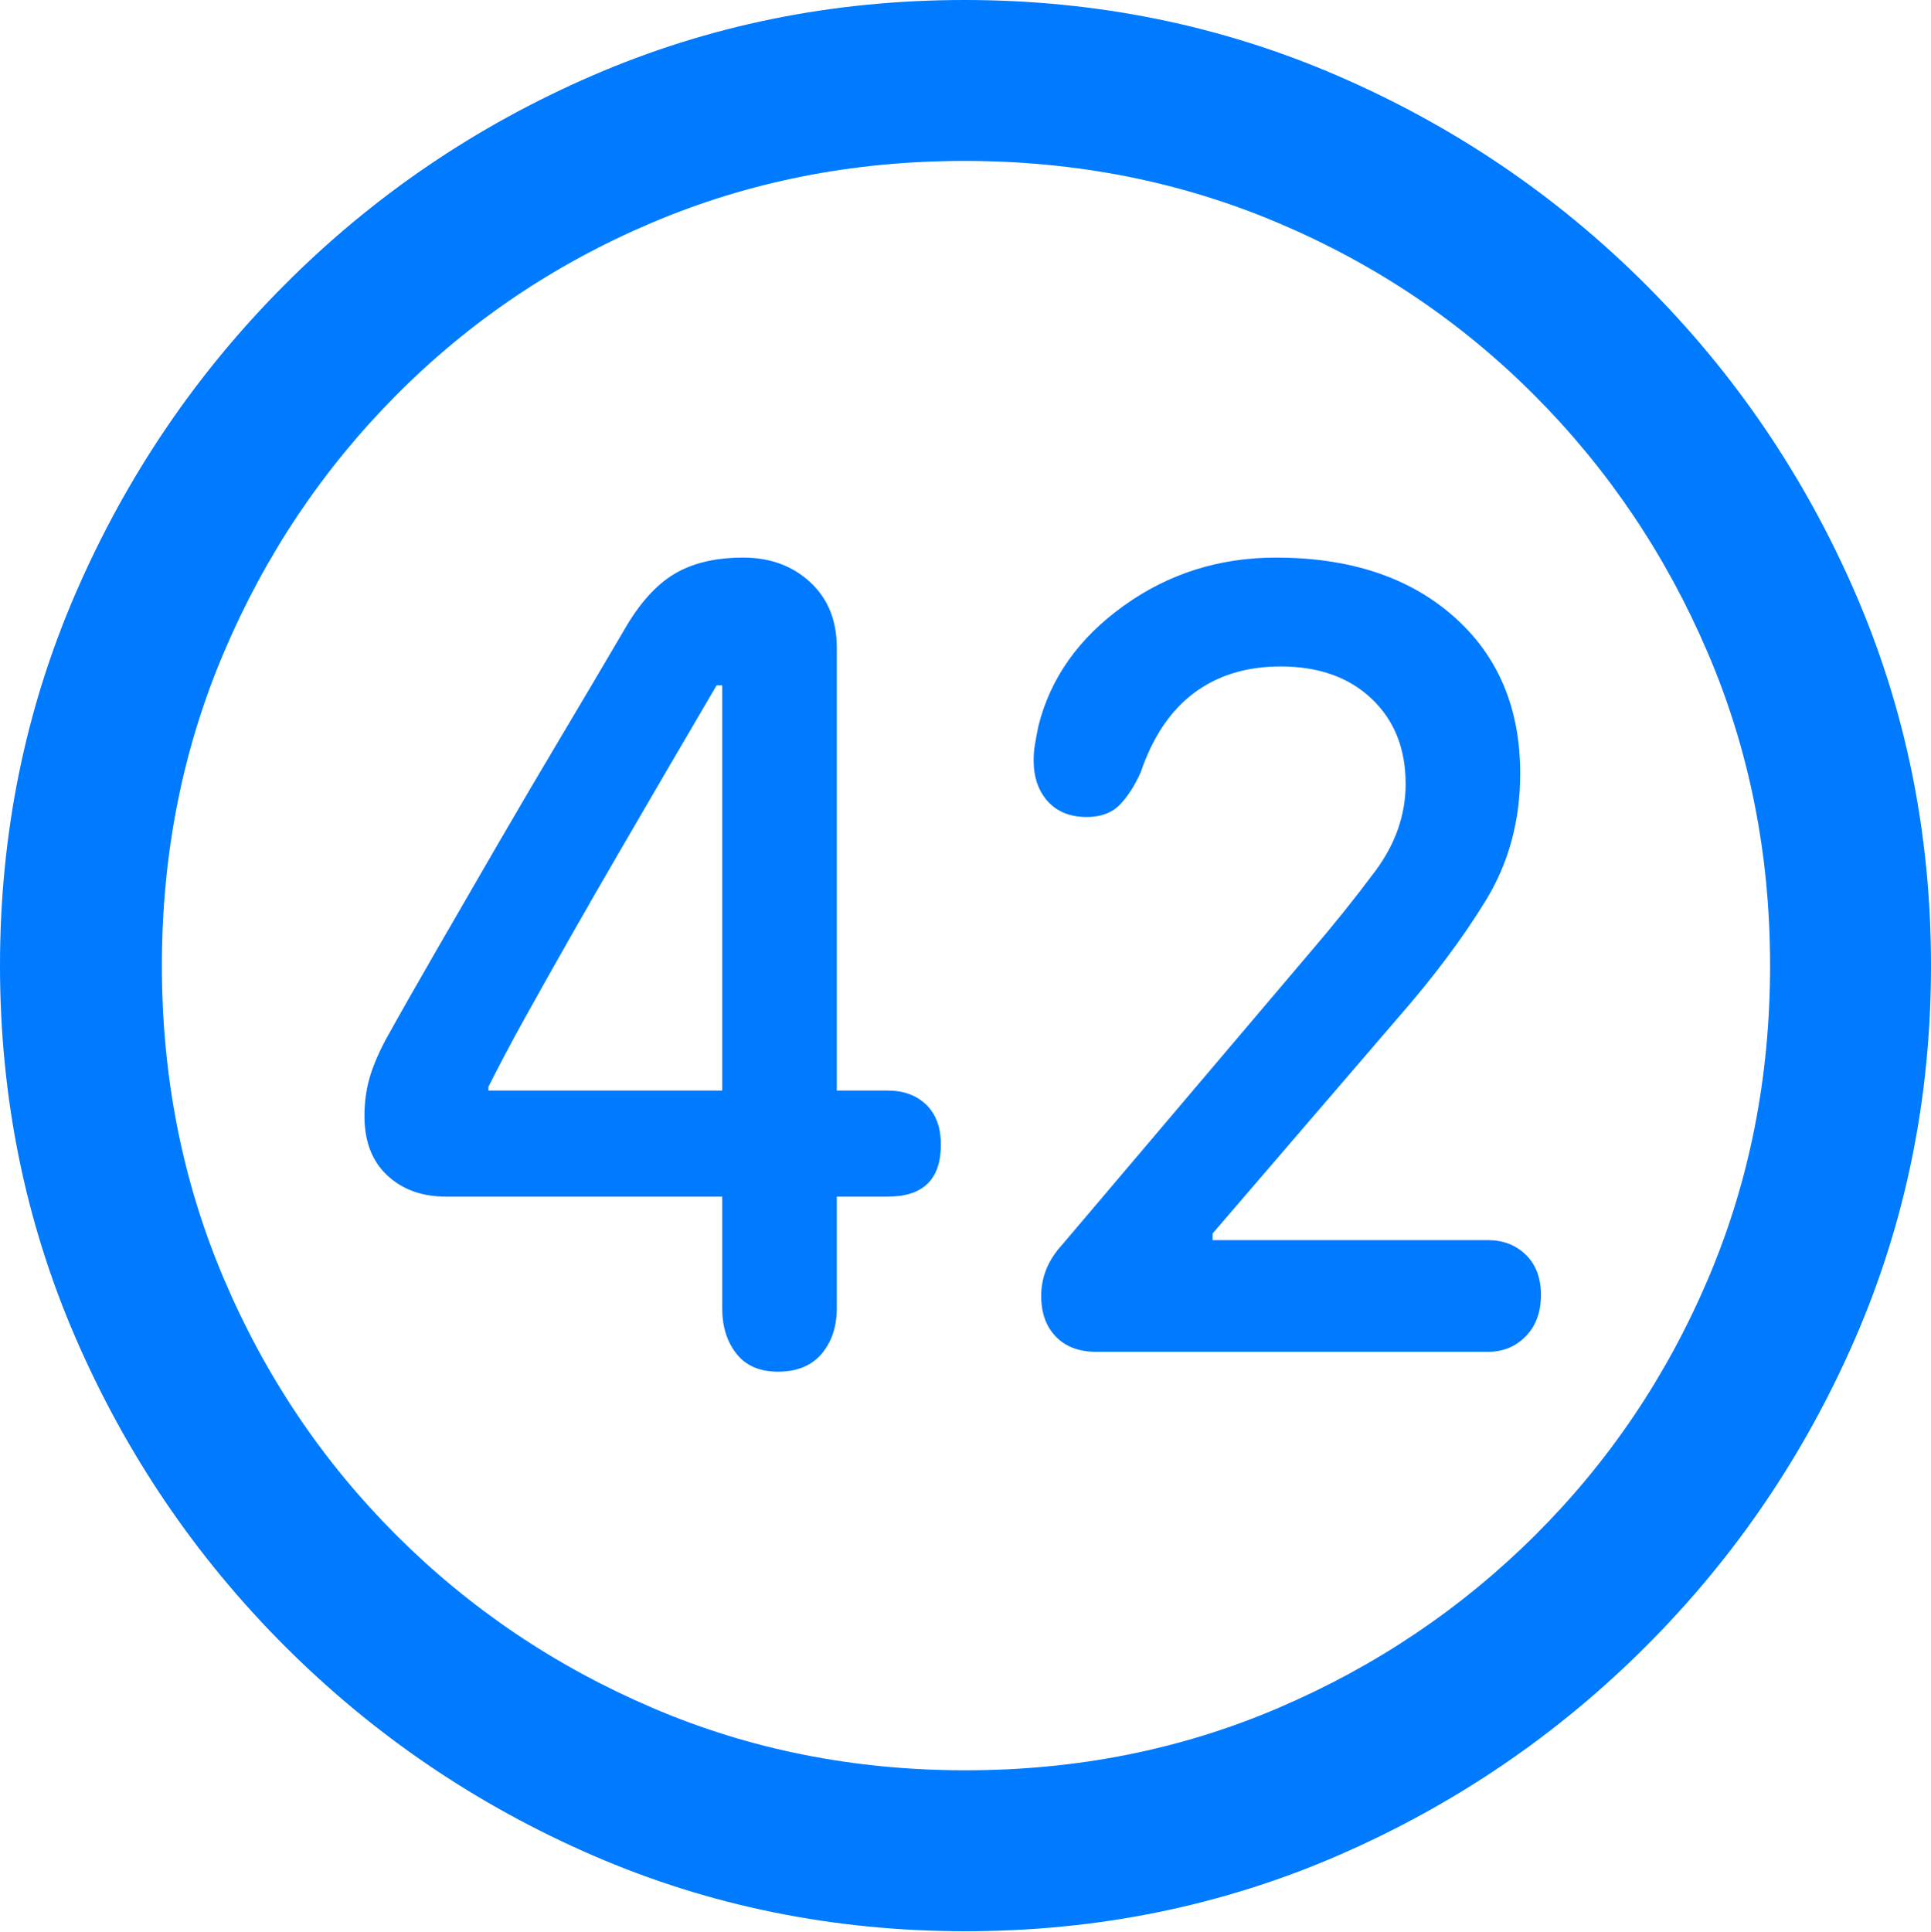 <?xml version="1.0" encoding="UTF-8"?>
<!--Generator: Apple Native CoreSVG 175.5-->
<!DOCTYPE svg
PUBLIC "-//W3C//DTD SVG 1.1//EN"
       "http://www.w3.org/Graphics/SVG/1.1/DTD/svg11.dtd">
<svg version="1.1" xmlns="http://www.w3.org/2000/svg" xmlns:xlink="http://www.w3.org/1999/xlink" width="19.922" height="19.932">
 <g>
  <rect height="19.932" opacity="0" width="19.922" x="0" y="0"/>
  <path d="M9.961 19.922Q12.002 19.922 13.804 19.141Q15.605 18.359 16.982 16.982Q18.359 15.605 19.141 13.804Q19.922 12.002 19.922 9.961Q19.922 7.92 19.141 6.118Q18.359 4.316 16.982 2.939Q15.605 1.562 13.799 0.781Q11.992 0 9.951 0Q7.91 0 6.108 0.781Q4.307 1.562 2.935 2.939Q1.562 4.316 0.781 6.118Q0 7.92 0 9.961Q0 12.002 0.781 13.804Q1.562 15.605 2.939 16.982Q4.316 18.359 6.118 19.141Q7.92 19.922 9.961 19.922ZM9.961 18.262Q8.232 18.262 6.729 17.617Q5.225 16.973 4.087 15.835Q2.949 14.697 2.31 13.193Q1.67 11.69 1.67 9.961Q1.67 8.232 2.31 6.729Q2.949 5.225 4.082 4.082Q5.215 2.939 6.719 2.3Q8.223 1.66 9.951 1.66Q11.68 1.66 13.188 2.3Q14.697 2.939 15.835 4.082Q16.973 5.225 17.617 6.729Q18.262 8.232 18.262 9.961Q18.262 11.69 17.622 13.193Q16.982 14.697 15.84 15.835Q14.697 16.973 13.193 17.617Q11.69 18.262 9.961 18.262Z" fill="#007aff"/>
  <path d="M8.027 14.15Q8.32 14.15 8.477 13.965Q8.633 13.779 8.633 13.496L8.633 12.344L9.16 12.344Q9.707 12.344 9.707 11.807Q9.707 11.543 9.556 11.396Q9.404 11.25 9.16 11.25L8.633 11.25L8.633 6.68Q8.633 6.26 8.359 6.006Q8.086 5.752 7.666 5.752Q7.236 5.752 6.953 5.923Q6.67 6.094 6.436 6.504Q6.133 7.021 5.801 7.578Q5.469 8.135 5.146 8.691Q4.824 9.248 4.521 9.771Q4.219 10.293 3.975 10.732Q3.857 10.957 3.809 11.133Q3.76 11.309 3.76 11.514Q3.76 11.904 3.994 12.124Q4.229 12.344 4.6 12.344L7.451 12.344L7.451 13.496Q7.451 13.779 7.598 13.965Q7.744 14.15 8.027 14.15ZM7.451 11.25L5.039 11.25L5.039 11.211Q5.205 10.879 5.425 10.483Q5.645 10.088 5.889 9.658Q6.133 9.229 6.392 8.784Q6.65 8.34 6.904 7.905Q7.158 7.471 7.393 7.07L7.451 7.07ZM11.309 13.945L15.352 13.945Q15.586 13.945 15.742 13.784Q15.898 13.623 15.898 13.359Q15.898 13.096 15.742 12.944Q15.586 12.793 15.352 12.793L12.51 12.793L12.51 12.725L14.424 10.498Q14.971 9.873 15.327 9.292Q15.684 8.711 15.684 7.979Q15.684 6.963 14.995 6.357Q14.307 5.752 13.164 5.752Q12.285 5.752 11.592 6.25Q10.898 6.748 10.713 7.49Q10.693 7.588 10.679 7.671Q10.664 7.754 10.664 7.842Q10.664 8.105 10.81 8.267Q10.957 8.428 11.211 8.428Q11.426 8.428 11.548 8.306Q11.67 8.184 11.768 7.969Q11.953 7.422 12.319 7.148Q12.685 6.875 13.213 6.875Q13.799 6.875 14.15 7.207Q14.502 7.539 14.502 8.086Q14.502 8.564 14.19 8.984Q13.877 9.404 13.525 9.814L10.957 12.842Q10.742 13.076 10.742 13.369Q10.742 13.633 10.894 13.789Q11.045 13.945 11.309 13.945Z" fill="#007aff"/>
 </g>
</svg>
